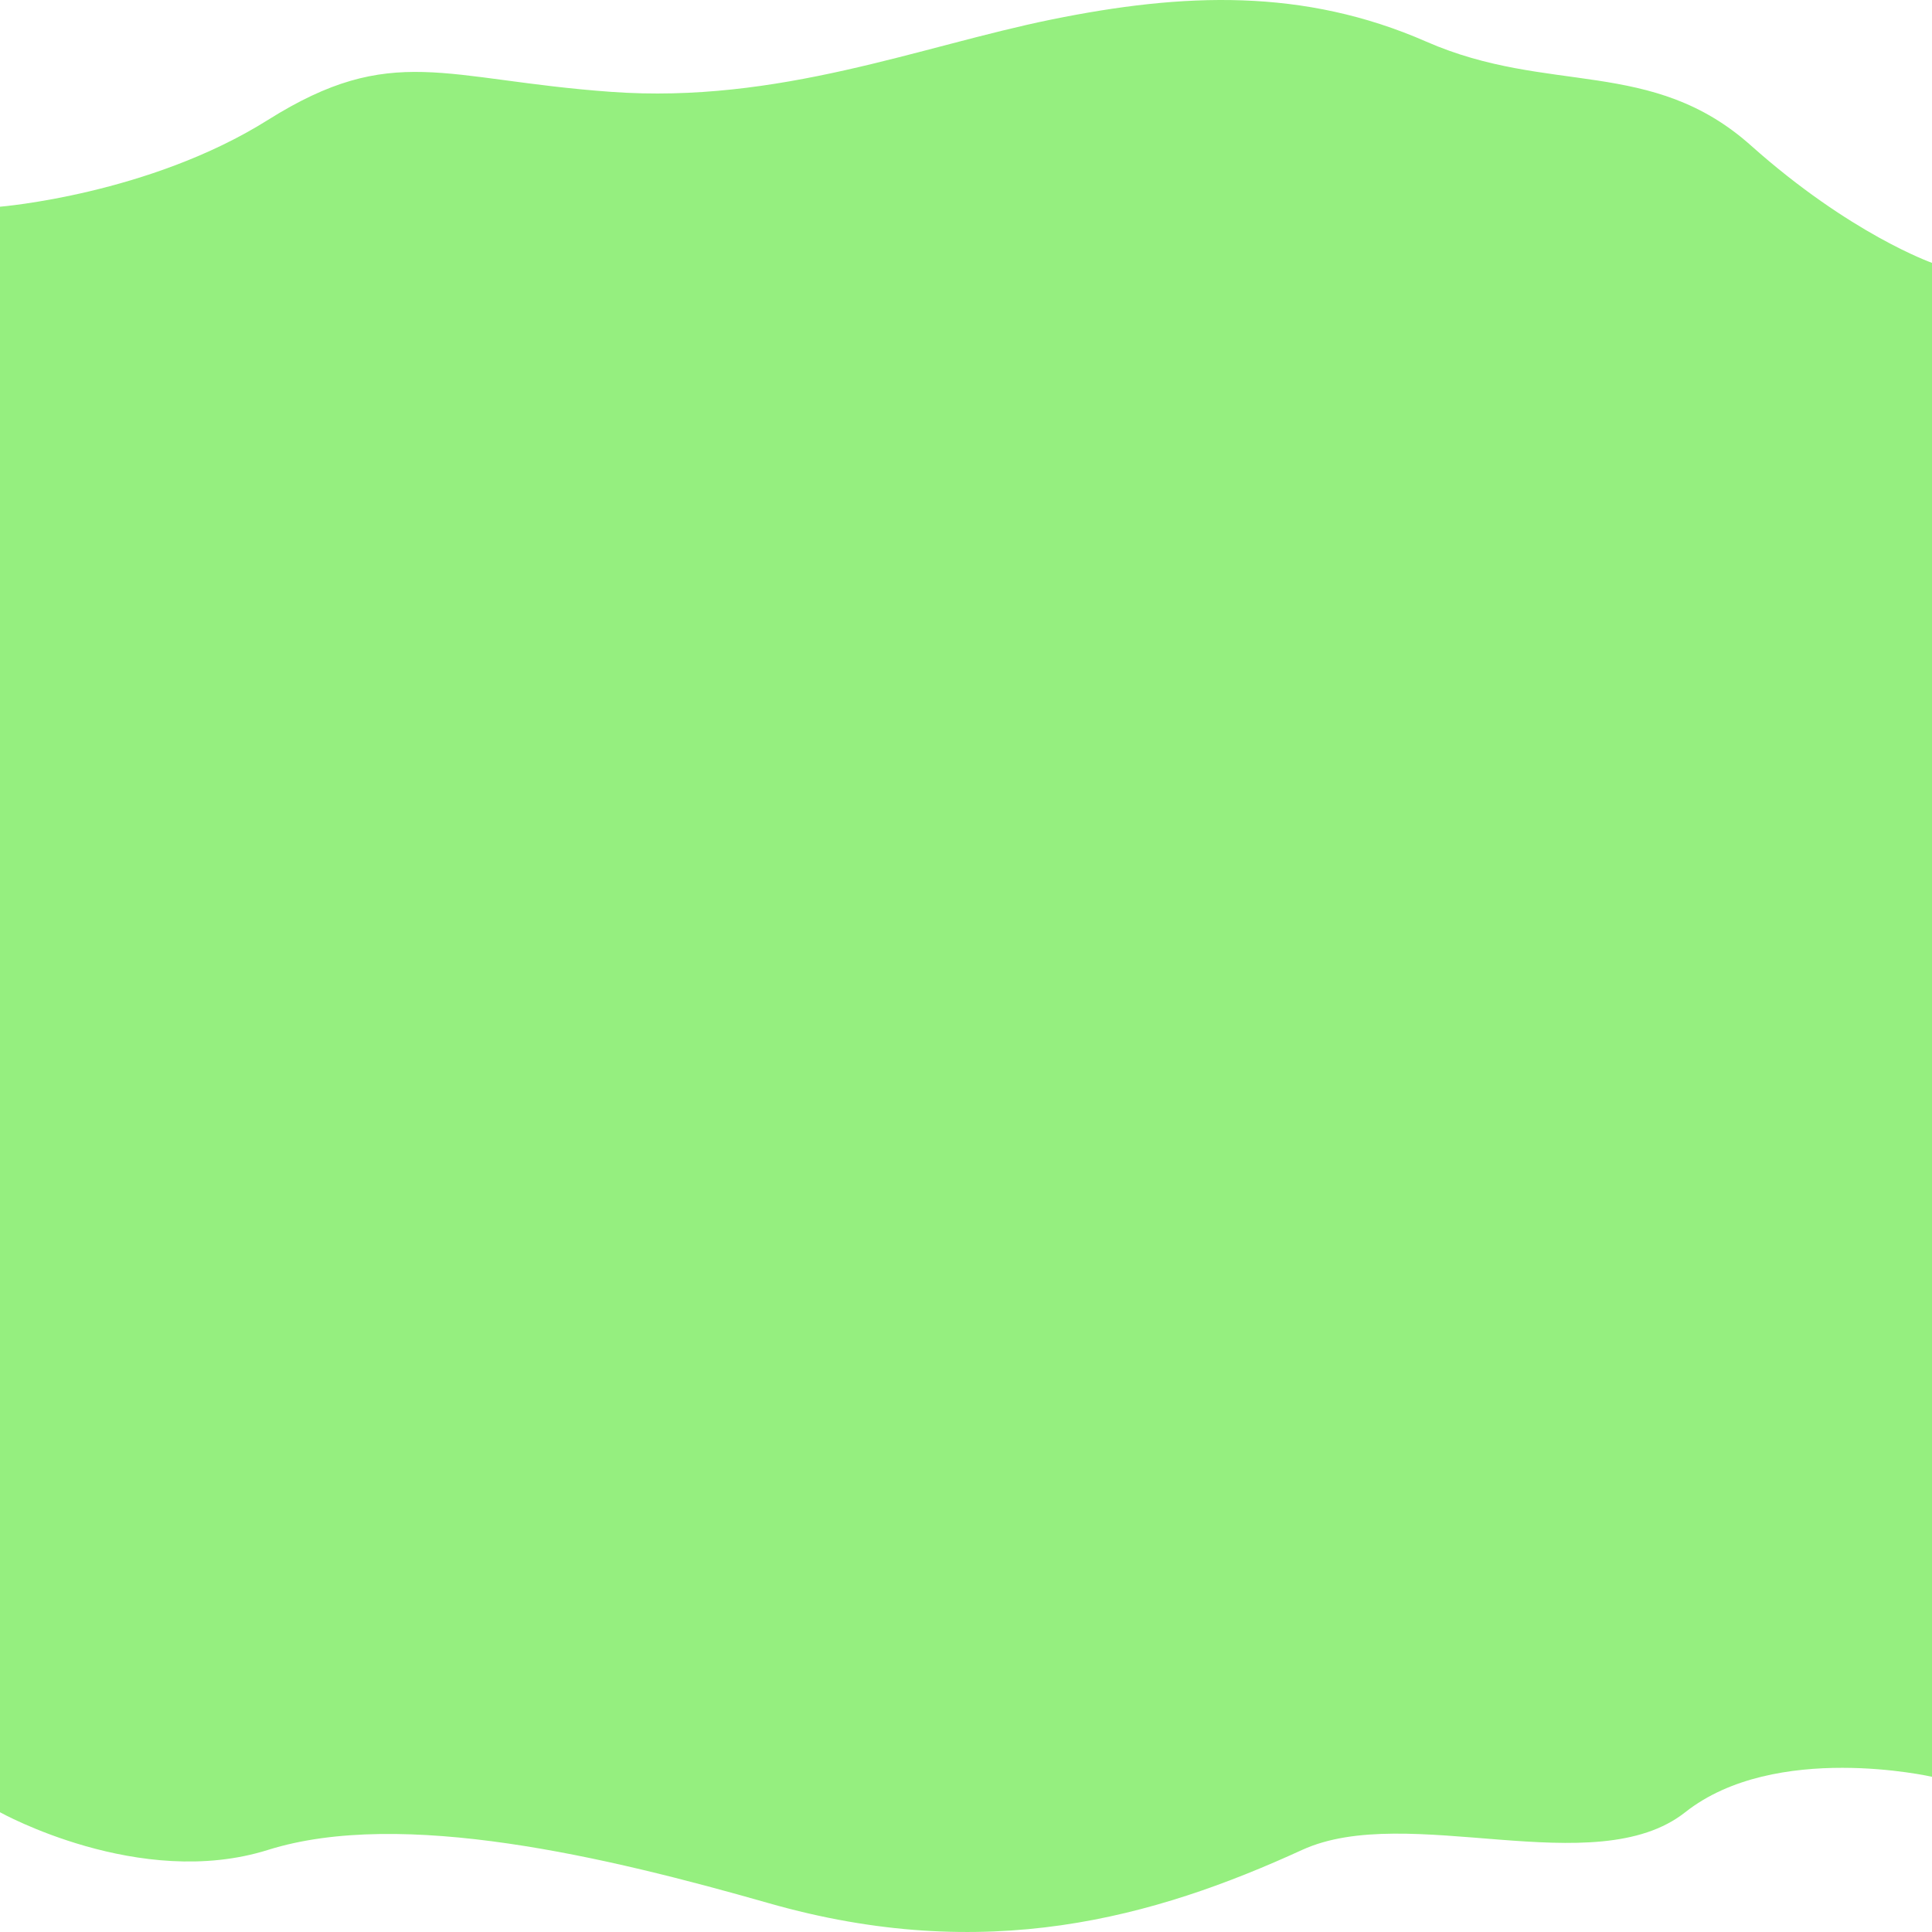<svg width="441" height="441" viewBox="0 0 441 441" fill="none" xmlns="http://www.w3.org/2000/svg">
<path d="M384.668 413.665C405.225 397.416 441 405.569 441 405.569V60C441 60 422.36 53.453 399.676 33.219C376.992 12.985 353.576 21.773 325.575 9.51C297.575 -2.754 270.162 -1.68 240.035 4.451C209.908 10.583 177.768 23.727 139.489 20.968C101.21 18.209 89.595 9.51 61.161 27.376C34.019 44.431 0 47.184 0 47.184V413.665C0 413.665 31.887 431.469 61.161 422.266C91.741 412.653 138.731 423.928 175.434 434.41C225.045 448.577 263.42 437.744 297.219 422.266C321.321 411.23 364.111 429.913 384.668 413.665Z" fill="#95EF7F"/>
</svg>
